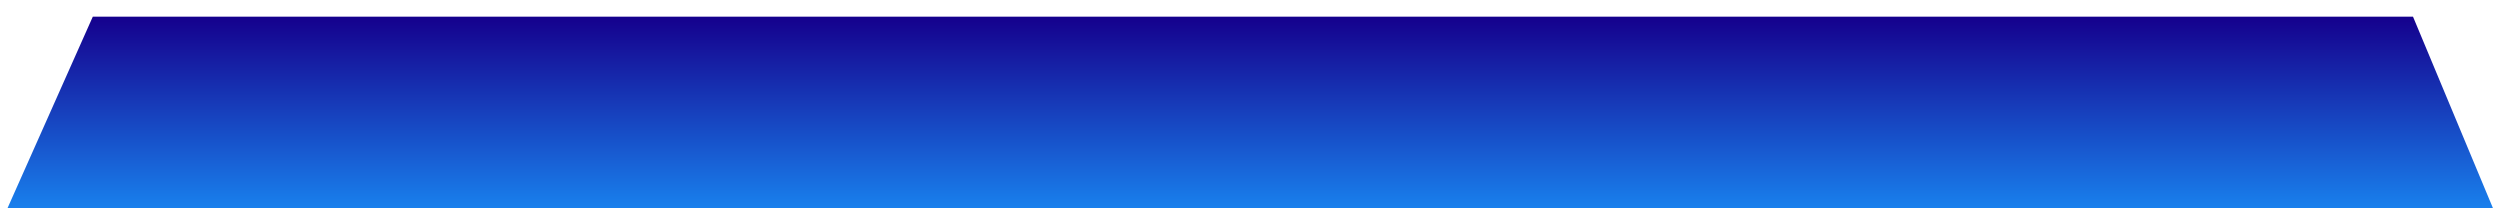 <svg width="1200" height="100" viewBox="0 0 1200 100" fill="none" xmlns="http://www.w3.org/2000/svg">
<g filter="url(#filter0_i_109_176)">
<path d="M44.548 0H1158.24L1200 100H0L44.548 0Z" fill="url(#paint0_linear_109_176)"/>
</g>
<defs>
<filter id="filter0_i_109_176" x="0" y="0" width="1200" height="100" filterUnits="userSpaceOnUse" color-interpolation-filters="sRGB">
<feFlood flood-opacity="0" result="BackgroundImageFix"/>
<feBlend mode="normal" in="SourceGraphic" in2="BackgroundImageFix" result="shape"/>
<feColorMatrix in="SourceAlpha" type="matrix" values="0 0 0 0 0 0 0 0 0 0 0 0 0 0 0 0 0 0 127 0" result="hardAlpha"/>
<feOffset dy="8"/>
<feComposite in2="hardAlpha" operator="arithmetic" k2="-1" k3="1"/>
<feColorMatrix type="matrix" values="0 0 0 0 1 0 0 0 0 0.824 0 0 0 0 0.133 0 0 0 1 0"/>
<feBlend mode="normal" in2="shape" result="effect1_innerShadow_109_176"/>
</filter>
<linearGradient id="paint0_linear_109_176" x1="600" y1="0" x2="600" y2="100" gradientUnits="userSpaceOnUse">
<stop stop-color="#15008D"/>
<stop offset="1" stop-color="#198BF5"/>
</linearGradient>
</defs>
</svg>

